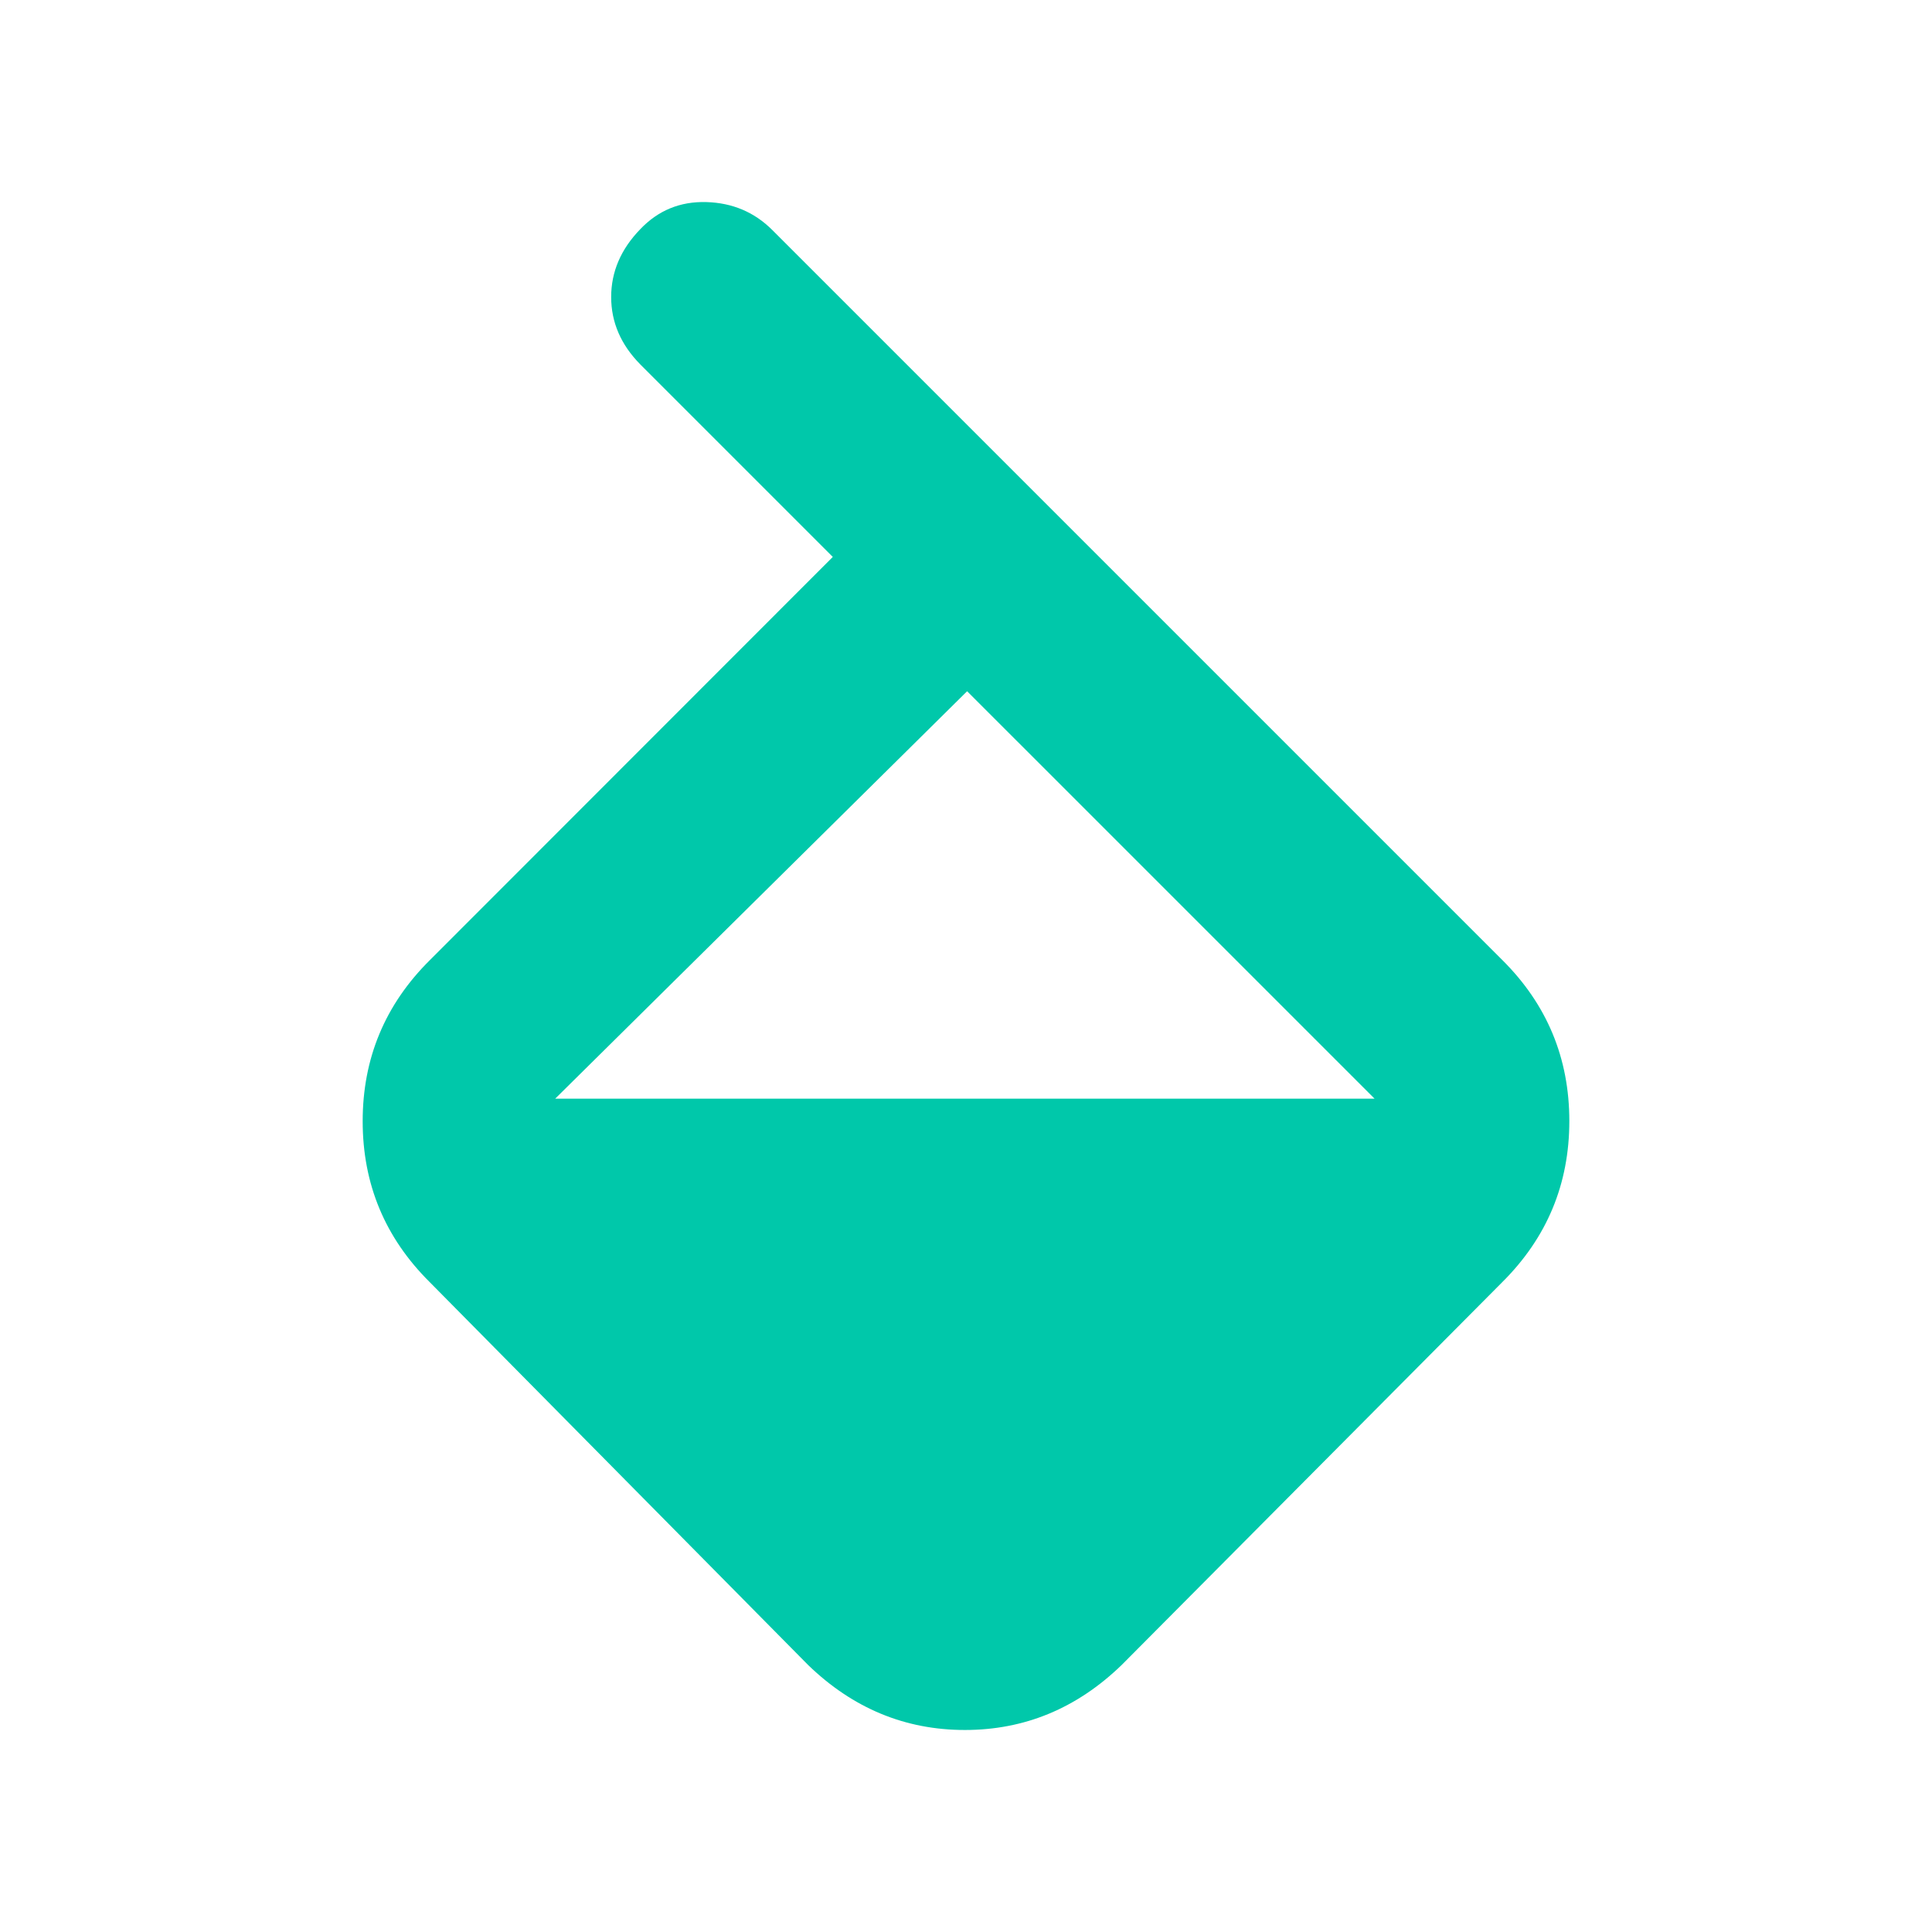 <svg height="48" viewBox="0 -960 960 960" width="48" xmlns="http://www.w3.org/2000/svg"><path fill="rgb(0, 200, 170)" d="m383.778-845.68 362.641 362.64c22.247 22.08 33.371 48.77 33.371 80.08 0 31.3-11.124 58-33.371 80.1l-189.108 190.22c-22.233 21.5-48.185 32.26-77.856 32.26s-55.631-10.76-77.879-32.26l-187.995-190.22c-22.248-22.06-33.371-48.73-33.371-80.01 0-31.27 11.123-57.96 33.371-80.04l200.231-200.36-95.665-95.67c-9.642-9.78-14.462-20.94-14.462-33.47 0-12.54 4.82-23.77 14.462-33.71 8.899-9.35 19.837-13.84 32.815-13.47s23.917 5.01 32.816 13.91zm96.778 229.15-204.681 202.45h407.137z"/></svg>